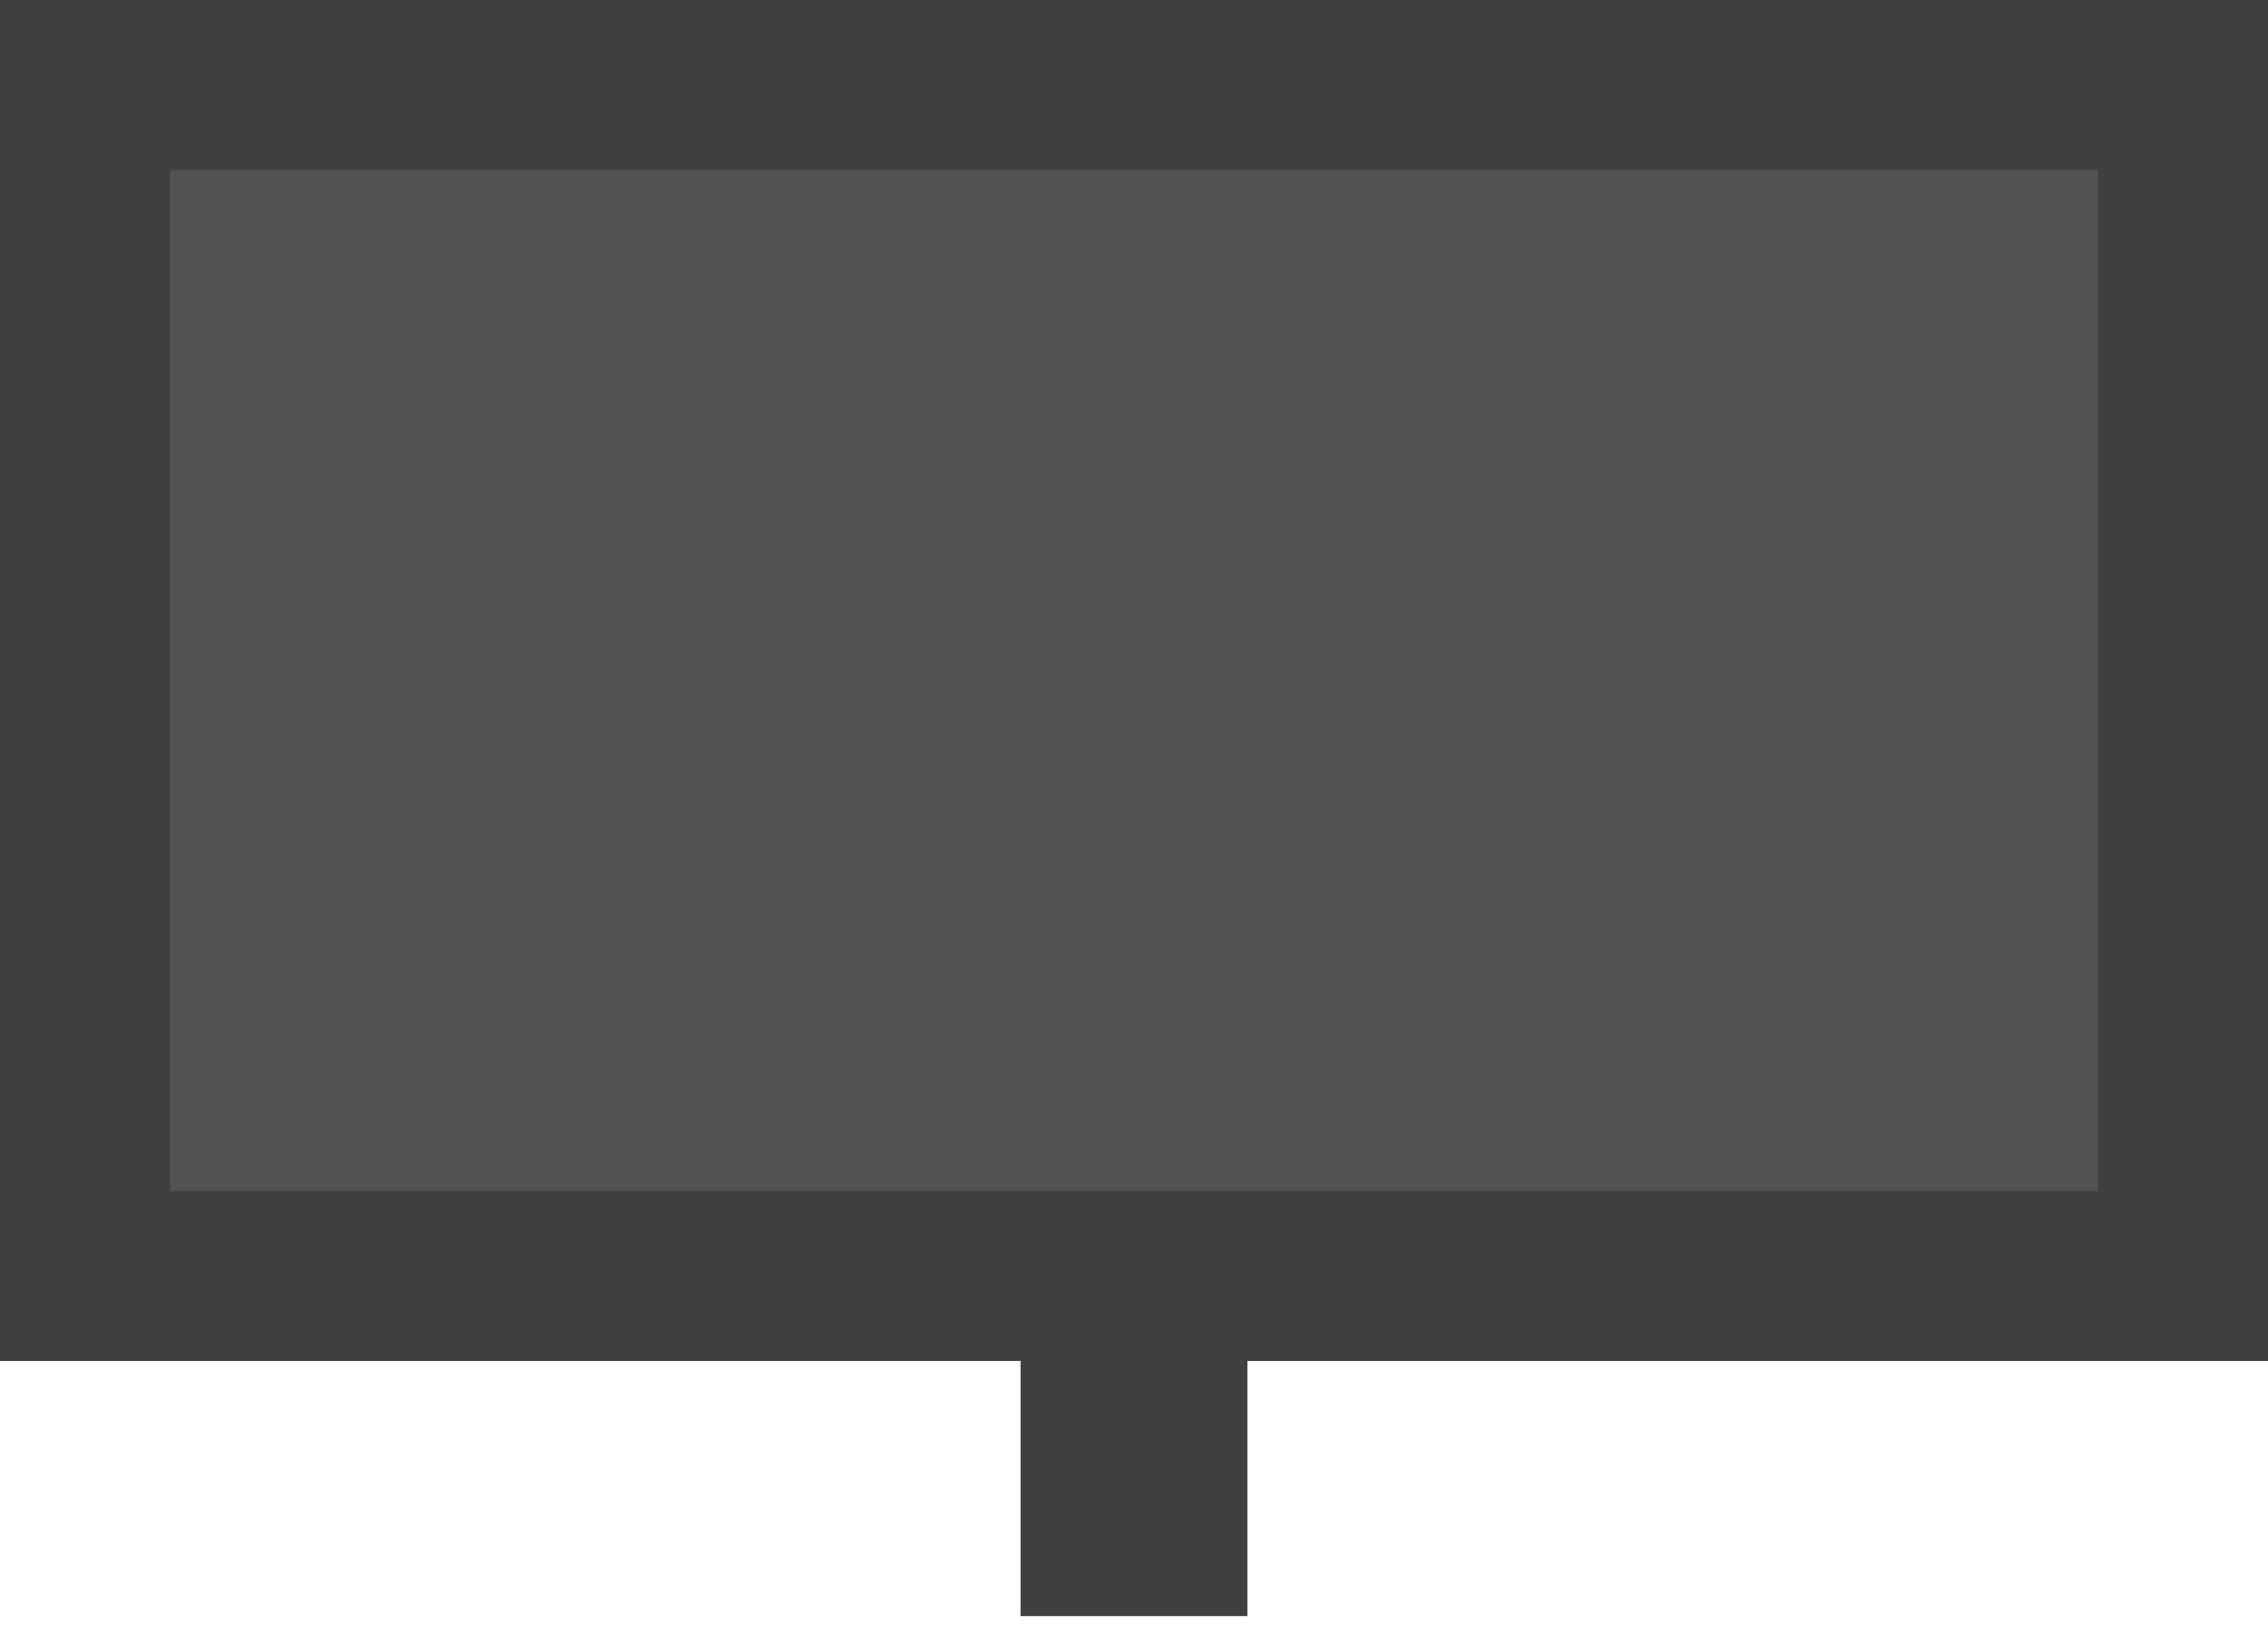 <svg width="40" height="29" viewBox="0 0 40 29" fill="none" xmlns="http://www.w3.org/2000/svg">
<path d="M20.5 22.5H19.5H18H1.5V1.5H38.5V22.5H22H20.5ZM19.5 25.5H20.5V26V27H19.5V26V25.5Z" fill="#525252" stroke="#404042" stroke-width="3"/>
</svg>
